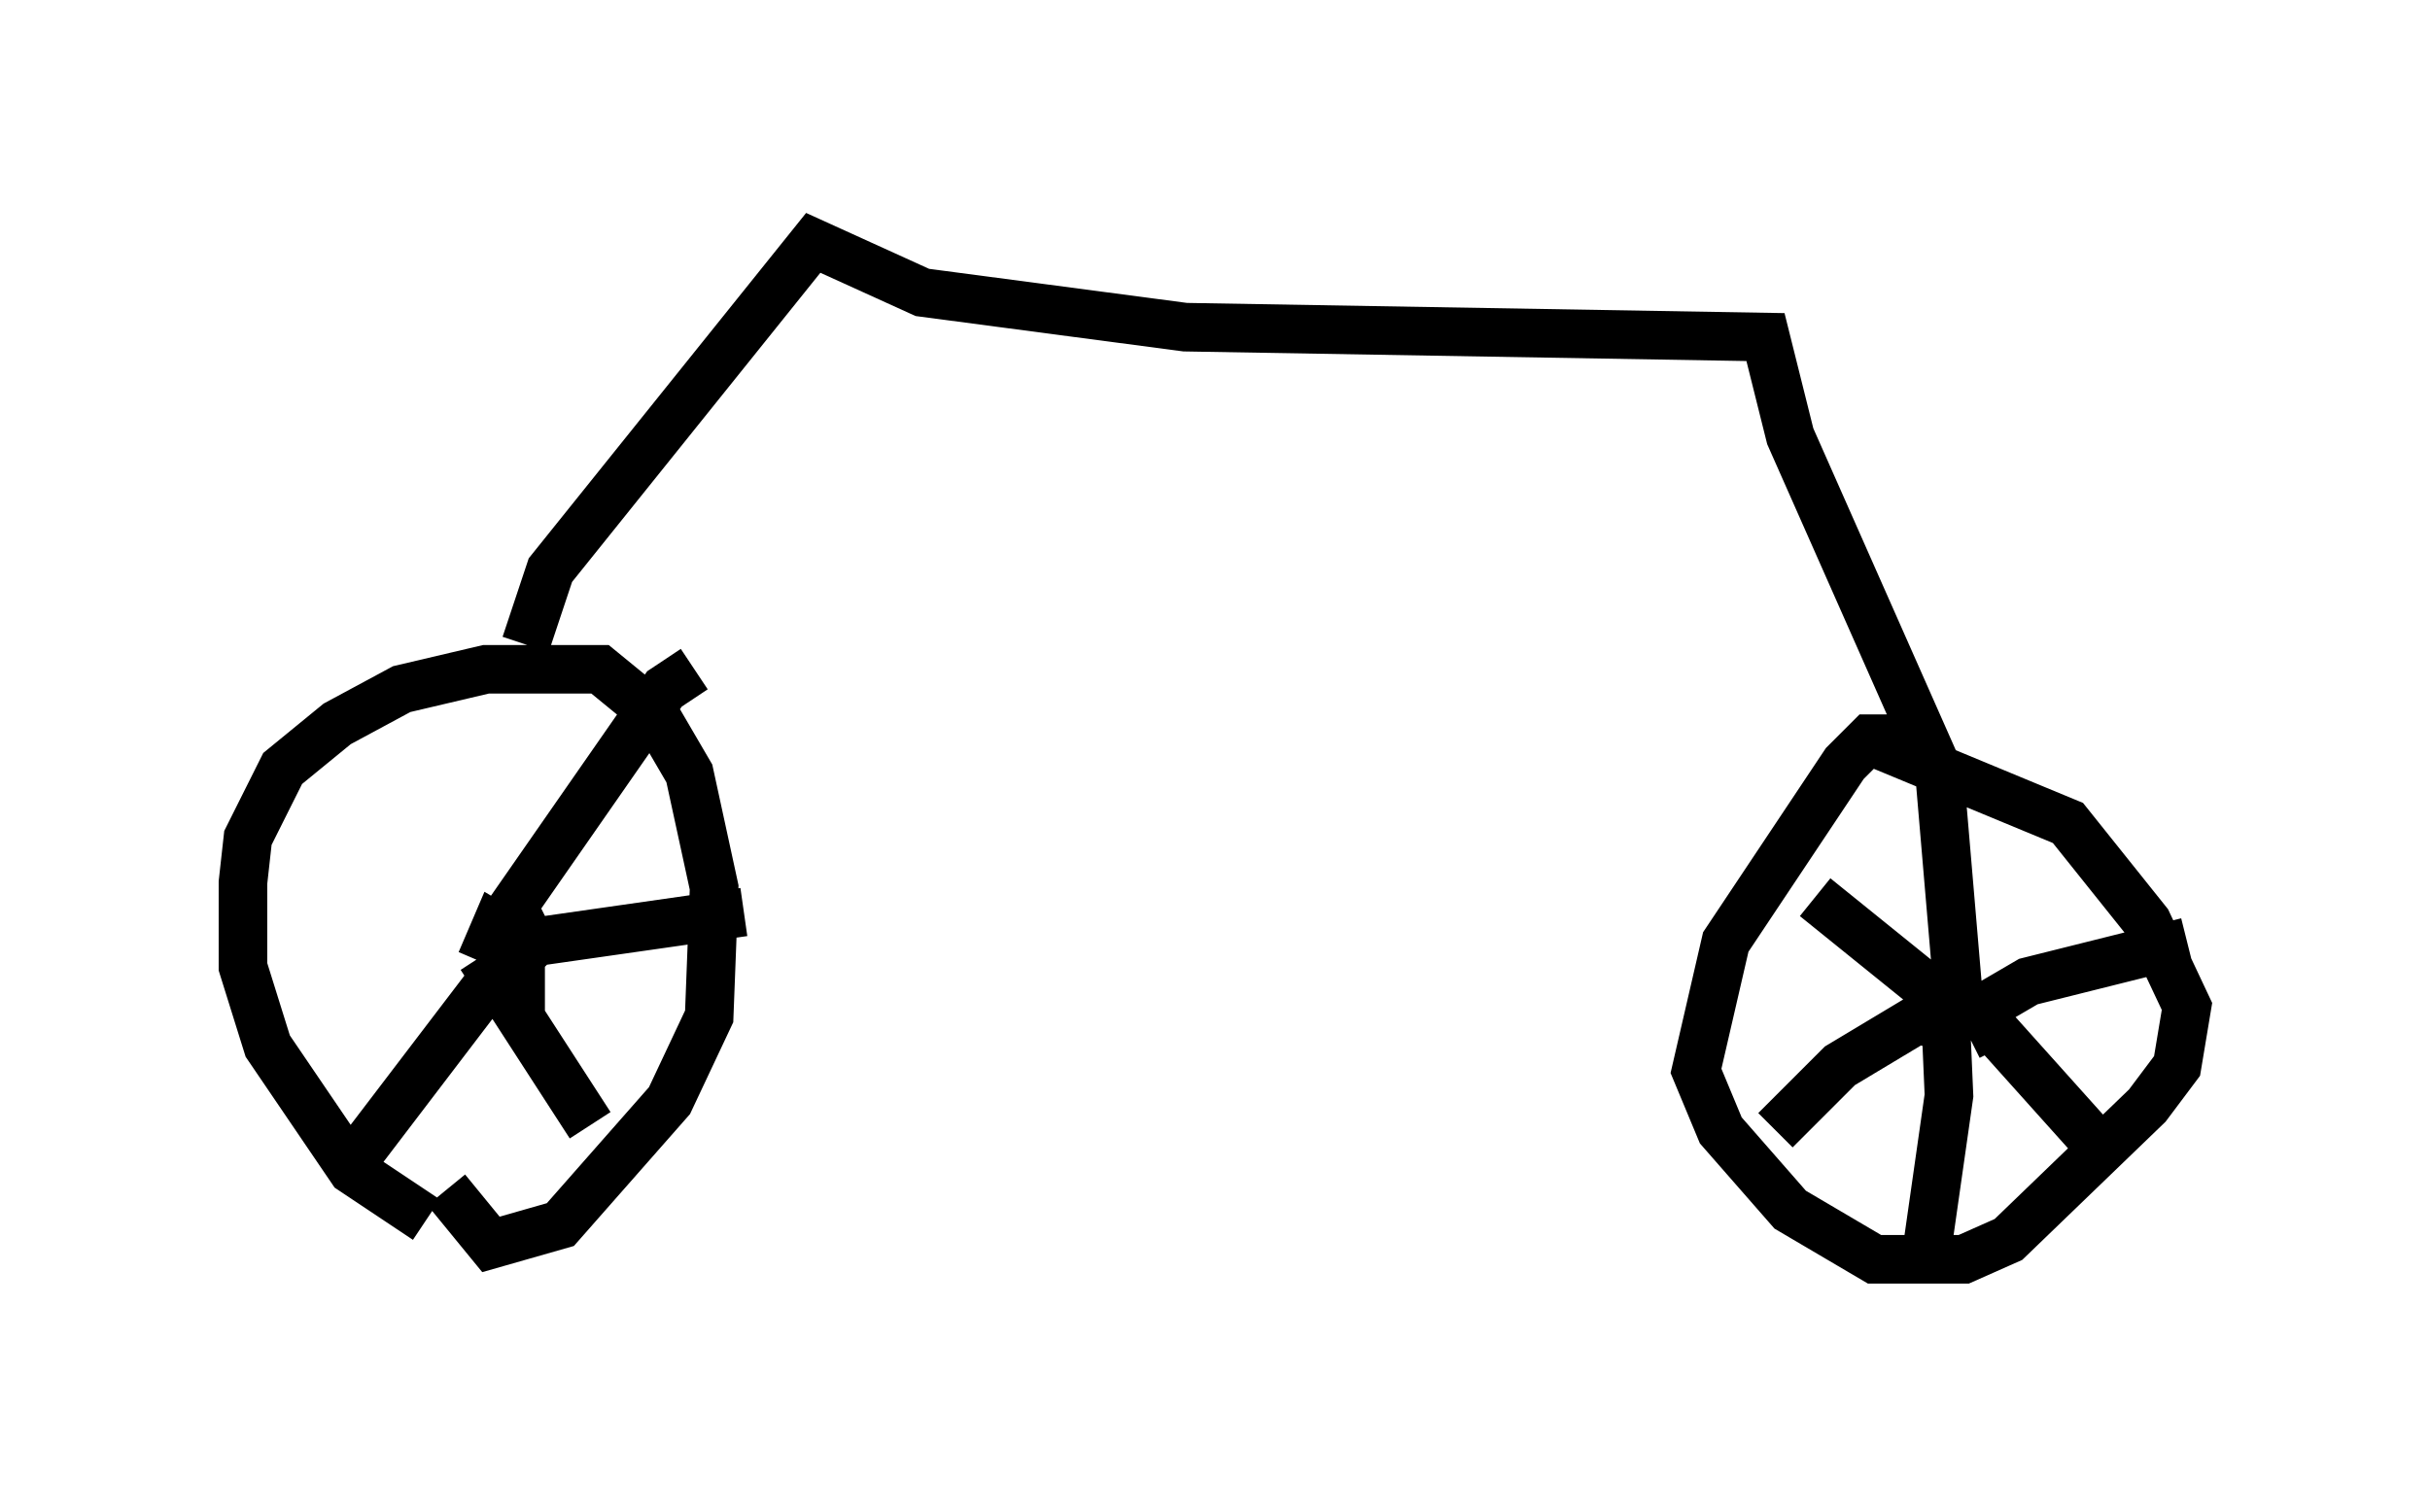 <?xml version="1.0" encoding="utf-8" ?>
<svg baseProfile="full" height="31.131" version="1.1" width="50.017" xmlns="http://www.w3.org/2000/svg" xmlns:ev="http://www.w3.org/2001/xml-events" xmlns:xlink="http://www.w3.org/1999/xlink"><defs /><rect fill="white" height="31.131" width="50.017" x="0" y="0" /><path d="M11.84, 25.315 m-3.063, -0.204 l-1.531, -1.021 -1.735, -2.552 l-0.51, -1.633 0.0, -1.735 l0.102, -0.919 0.715, -1.429 l1.123, -0.919 1.327, -0.715 l1.735, -0.408 2.348, 0.0 l1.123, 0.919 0.715, 1.225 l0.51, 2.348 -0.102, 2.654 l-0.817, 1.735 -2.246, 2.552 l-1.429, 0.408 -0.919, -1.123 m1.633, -11.229 l0.51, -1.531 5.41, -6.738 l2.246, 1.021 5.41, 0.715 l11.944, 0.204 0.51, 2.042 l2.756, 6.227 -1.123, 0.0 l-0.51, 0.51 -2.45, 3.675 l-0.613, 2.654 0.51, 1.225 l1.429, 1.633 1.735, 1.021 l1.838, 0.0 0.919, -0.408 l2.858, -2.756 0.613, -0.817 l0.204, -1.225 -0.817, -1.735 l-1.633, -2.042 -4.185, -1.735 m1.225, 6.329 l0.102, -0.613 0.613, -0.204 l0.408, 0.51 -0.204, 0.102 m-0.204, -0.715 l-0.408, -4.798 m0.613, 5.104 l1.225, -0.715 3.267, -0.817 m-4.492, 1.225 l2.654, 2.96 m-3.165, -3.369 l0.102, 2.348 -0.51, 3.573 m0.817, -5.717 l-2.552, 1.531 -1.327, 1.327 m3.471, -2.654 l-2.654, -2.144 m-27.461, 1.327 l0.306, -0.715 0.51, 0.306 l0.0, 0.51 -0.408, -0.51 l0.102, -0.51 3.267, -4.696 l0.613, -0.408 m-3.777, 6.125 l0.51, -0.51 4.288, -0.613 m-5.41, 0.919 l2.246, 3.471 m-0.817, -4.083 l-0.613, 0.306 -3.267, 4.288 " fill="none" stroke="black" stroke-width="1" /></svg>